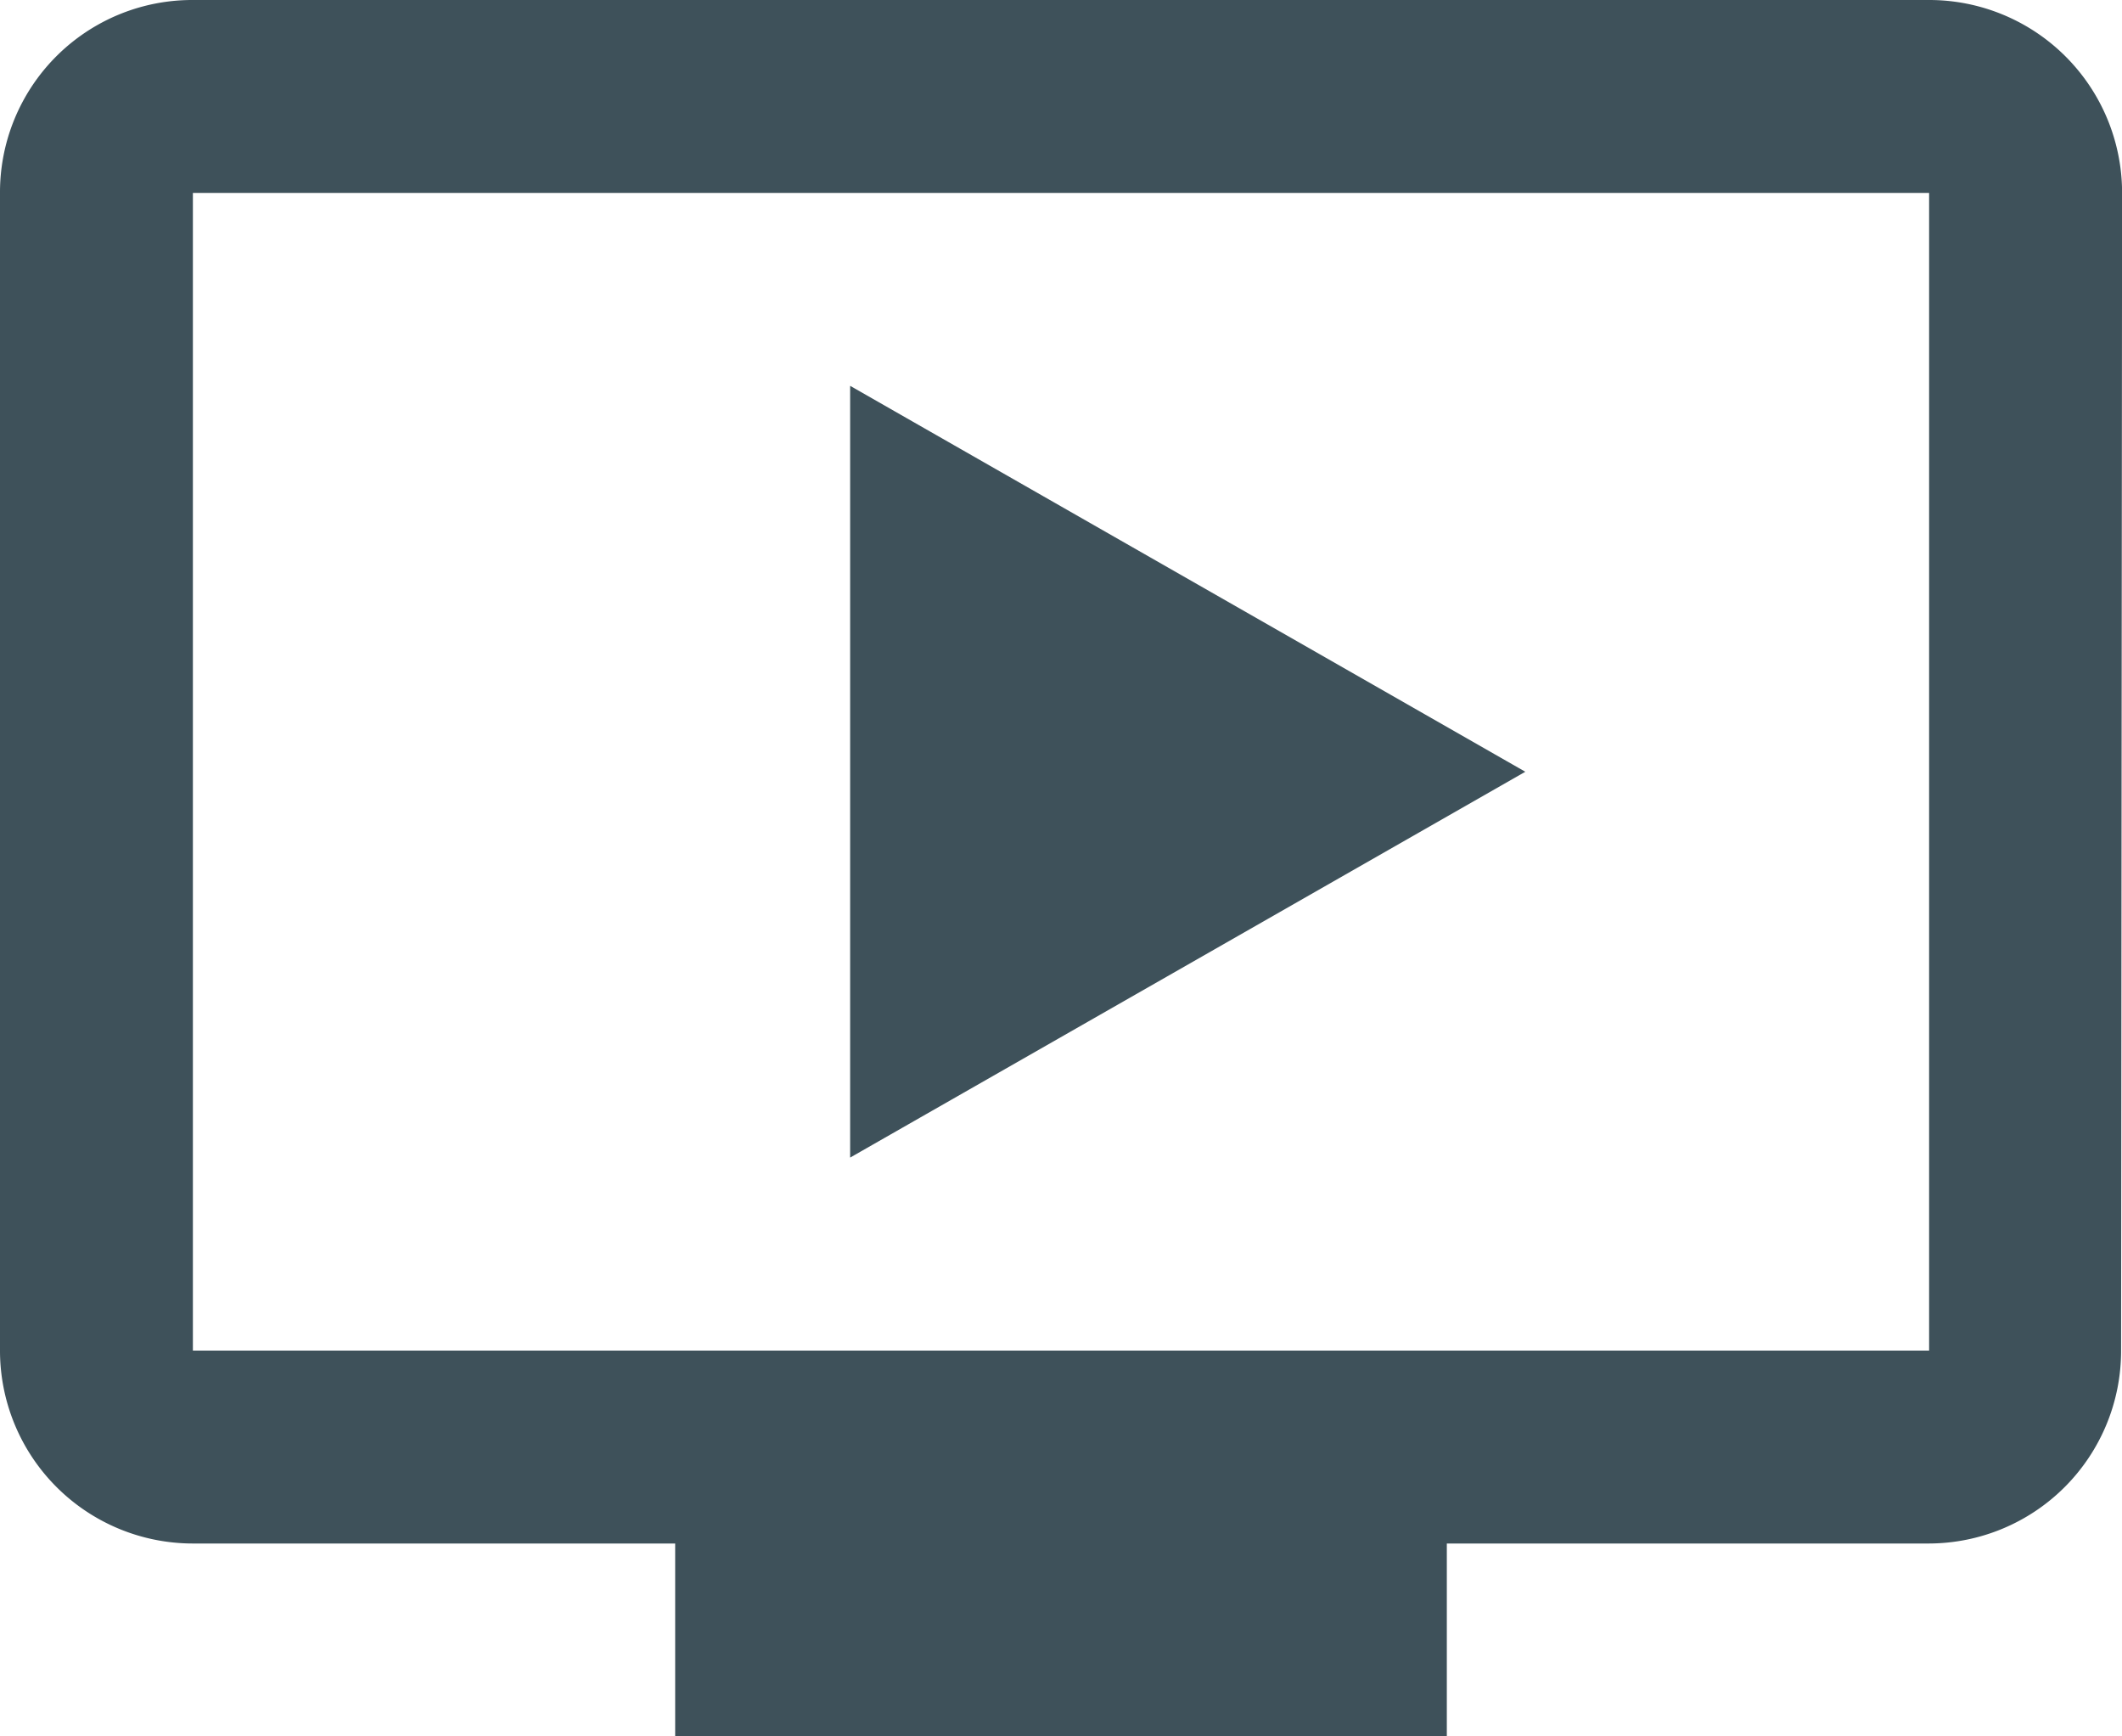 <svg xmlns="http://www.w3.org/2000/svg" width="23.443" height="19.181" viewBox="0 0 23.443 19.181"><defs><style>.a{fill:#3e515a;}</style></defs><path class="a" d="M22.812,4.5H3.631A2.124,2.124,0,0,0,1.5,6.631V19.419A2.131,2.131,0,0,0,3.631,21.55H8.959v2.131h8.525V21.55h5.328a2.128,2.128,0,0,0,2.121-2.131l.011-12.787A2.131,2.131,0,0,0,22.812,4.5Zm0,14.919H3.631V6.631H22.812Zm-4.461-6.394-7.459,4.262V8.762Z" transform="translate(-1.5 -4.5)"/></svg>